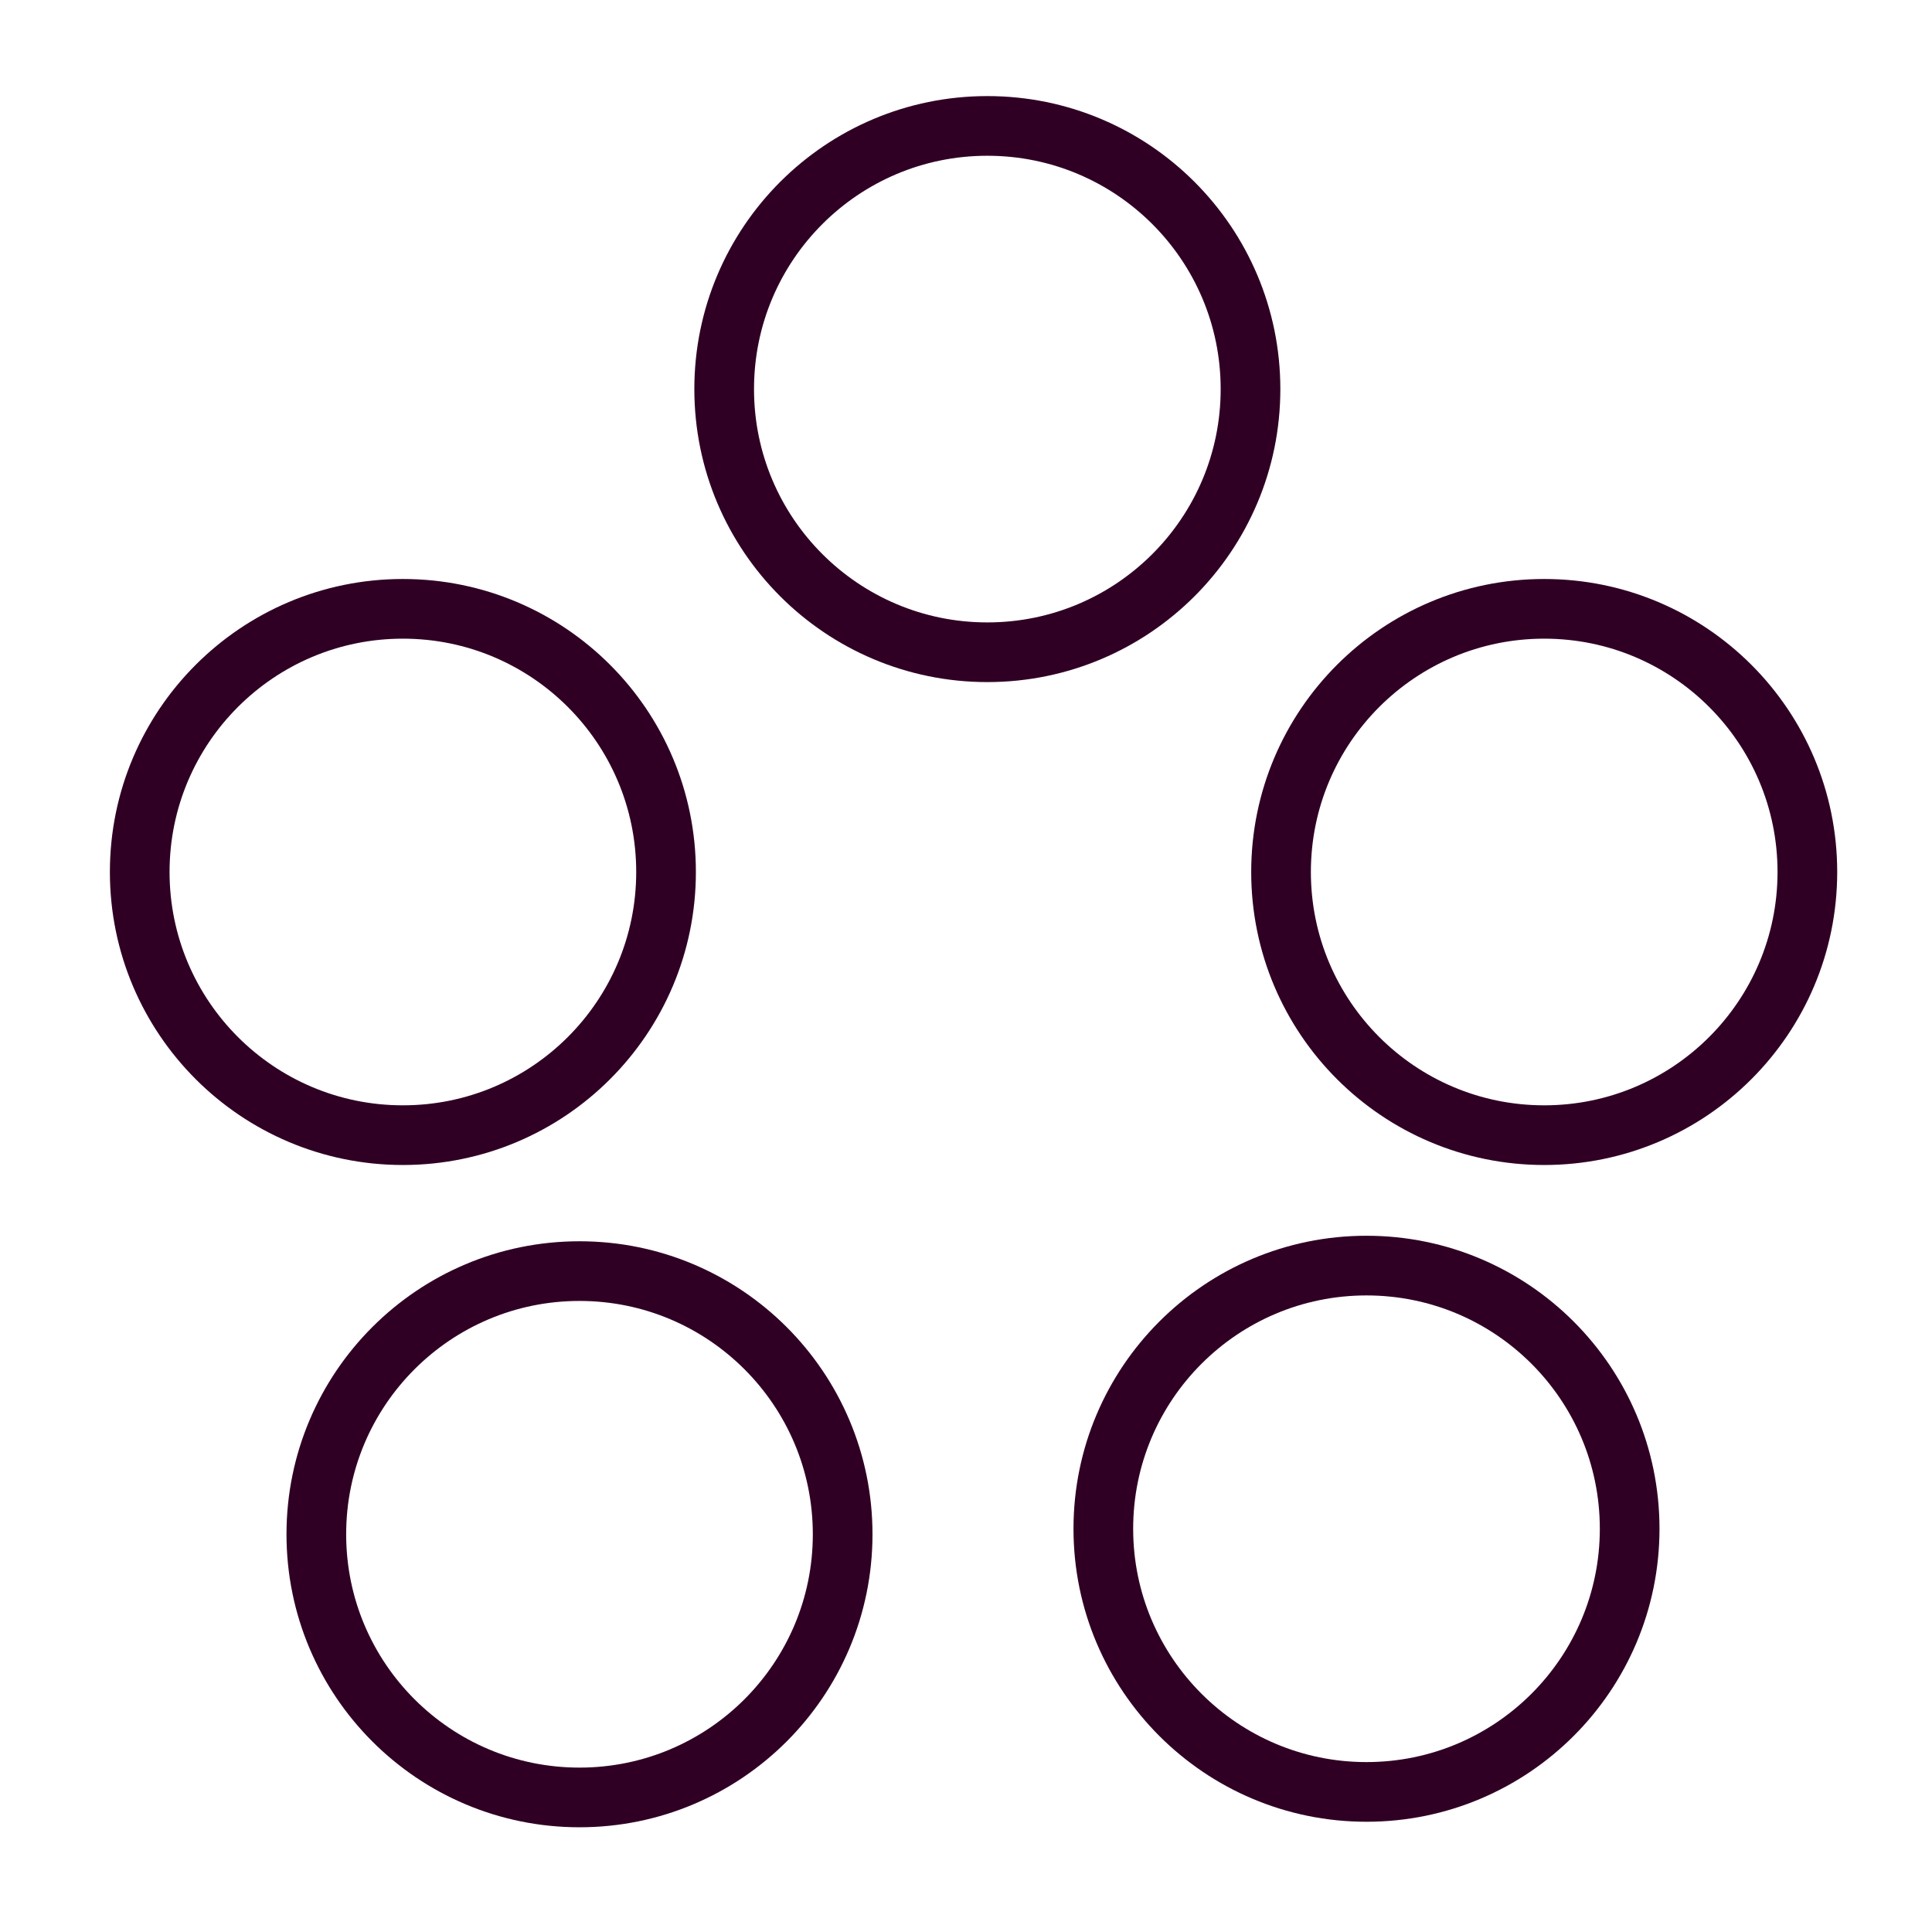 <?xml version="1.0" encoding="UTF-8" standalone="no"?>
<!-- Created with Inkscape (http://www.inkscape.org/) -->

<svg
   xmlns:dc="http://purl.org/dc/elements/1.1/"
   xmlns:cc="http://creativecommons.org/ns#"
   xmlns:rdf="http://www.w3.org/1999/02/22-rdf-syntax-ns#"
   xmlns:svg="http://www.w3.org/2000/svg"
   xmlns="http://www.w3.org/2000/svg"
   xmlns:sodipodi="http://sodipodi.sourceforge.net/DTD/sodipodi-0.dtd"
   xmlns:inkscape="http://www.inkscape.org/namespaces/inkscape"
   width="500.094"
   height="500"
   viewBox="0 0 500.094 500"
   id="svg2"
   version="1.1"
   inkscape:version="0.91 r13725"
   sodipodi:docname="ctic_c.svg">
  <defs
     id="defs4" />
  <sodipodi:namedview
     id="base"
     pagecolor="#ffffff"
     bordercolor="#666666"
     borderopacity="1.0"
     inkscape:pageopacity="0.0"
     inkscape:pageshadow="2"
     inkscape:zoom="0.7"
     inkscape:cx="309.66378"
     inkscape:cy="49.356235"
     inkscape:document-units="px"
     inkscape:current-layer="layer1"
     showgrid="false"
     units="px"
     inkscape:snap-text-baseline="true"
     inkscape:window-width="1920"
     inkscape:window-height="993"
     inkscape:window-x="0"
     inkscape:window-y="24"
     inkscape:window-maximized="1"
     showguides="true"
     inkscape:guide-bbox="true">
    <sodipodi:guide
       position="254.286,535.714"
       orientation="1,0"
       id="guide4253" />
    <sodipodi:guide
       position="534.286,248.571"
       orientation="0,1"
       id="guide4255" />
    <sodipodi:guide
       position="131.429,405.714"
       orientation="1,0"
       id="guide4302" />
    <sodipodi:guide
       position="374.286,418.571"
       orientation="1,0"
       id="guide4304" />
    <sodipodi:guide
       position="288.571,364.286"
       orientation="0,1"
       id="guide4306" />
    <sodipodi:guide
       position="595.714,130"
       orientation="0,1"
       id="guide4308" />
  </sodipodi:namedview>
  <g
     inkscape:label="Capa 1"
     inkscape:groupmode="layer"
     id="layer1"
     transform="translate(0,-552.362)"
     style="opacity:1">
    <circle
       style="fill:none;fill-opacity:1;stroke:#300024;stroke-width:15.447;stroke-miterlimit:4;stroke-dasharray:none;stroke-opacity:1"
       id="path4149"
       cx="255.571"
       cy="-653.076"
       r="68.12"
       transform="scale(1,-1)" />
    <flowRoot
       xml:space="preserve"
       id="flowRoot4155"
       style="fill:black;stroke:none;stroke-opacity:1;stroke-width:1px;stroke-linejoin:miter;stroke-linecap:butt;fill-opacity:1;font-family:sans-serif;font-style:normal;font-weight:normal;font-size:40px;line-height:125%;letter-spacing:0px;word-spacing:0px"><flowRegion
         id="flowRegion4157"><rect
           id="rect4159"
           width="90"
           height="184.286"
           x="-134.286"
           y="205.714"
           style="" /></flowRegion><flowPara
         id="flowPara4161"></flowPara></flowRoot>    <circle
       style="opacity:1;fill:none;fill-opacity:1;stroke:#300024;stroke-width:15.447;stroke-miterlimit:4;stroke-dasharray:none;stroke-opacity:1"
       id="path4149-1"
       cx="104.286"
       cy="-778.076"
       r="68.12"
       transform="scale(1,-1)" />
    <circle
       style="opacity:1;fill:none;fill-opacity:1;stroke:#300024;stroke-width:15.447;stroke-miterlimit:4;stroke-dasharray:none;stroke-opacity:1"
       id="path4149-1-3"
       cx="150"
       cy="-949.505"
       r="68.12"
       transform="scale(1,-1)" />
    <circle
       style="opacity:1;fill:none;fill-opacity:1;stroke:#300024;stroke-width:15.447;stroke-miterlimit:4;stroke-dasharray:none;stroke-opacity:1"
       id="path4149-1-3-2"
       cx="353.714"
       cy="-948.077"
       r="68.12"
       transform="scale(1,-1)" />
    <circle
       style="opacity:1;fill:none;fill-opacity:1;stroke:#300024;stroke-width:15.447;stroke-miterlimit:4;stroke-dasharray:none;stroke-opacity:1"
       id="path4149-1-1"
       cx="399.714"
       cy="-778.076"
       r="68.12"
       transform="scale(1,-1)" />
  </g>
  <style
     id="style4137"
     type="text/css">
	.st0{fill:#300024;}
</style>
</svg>
